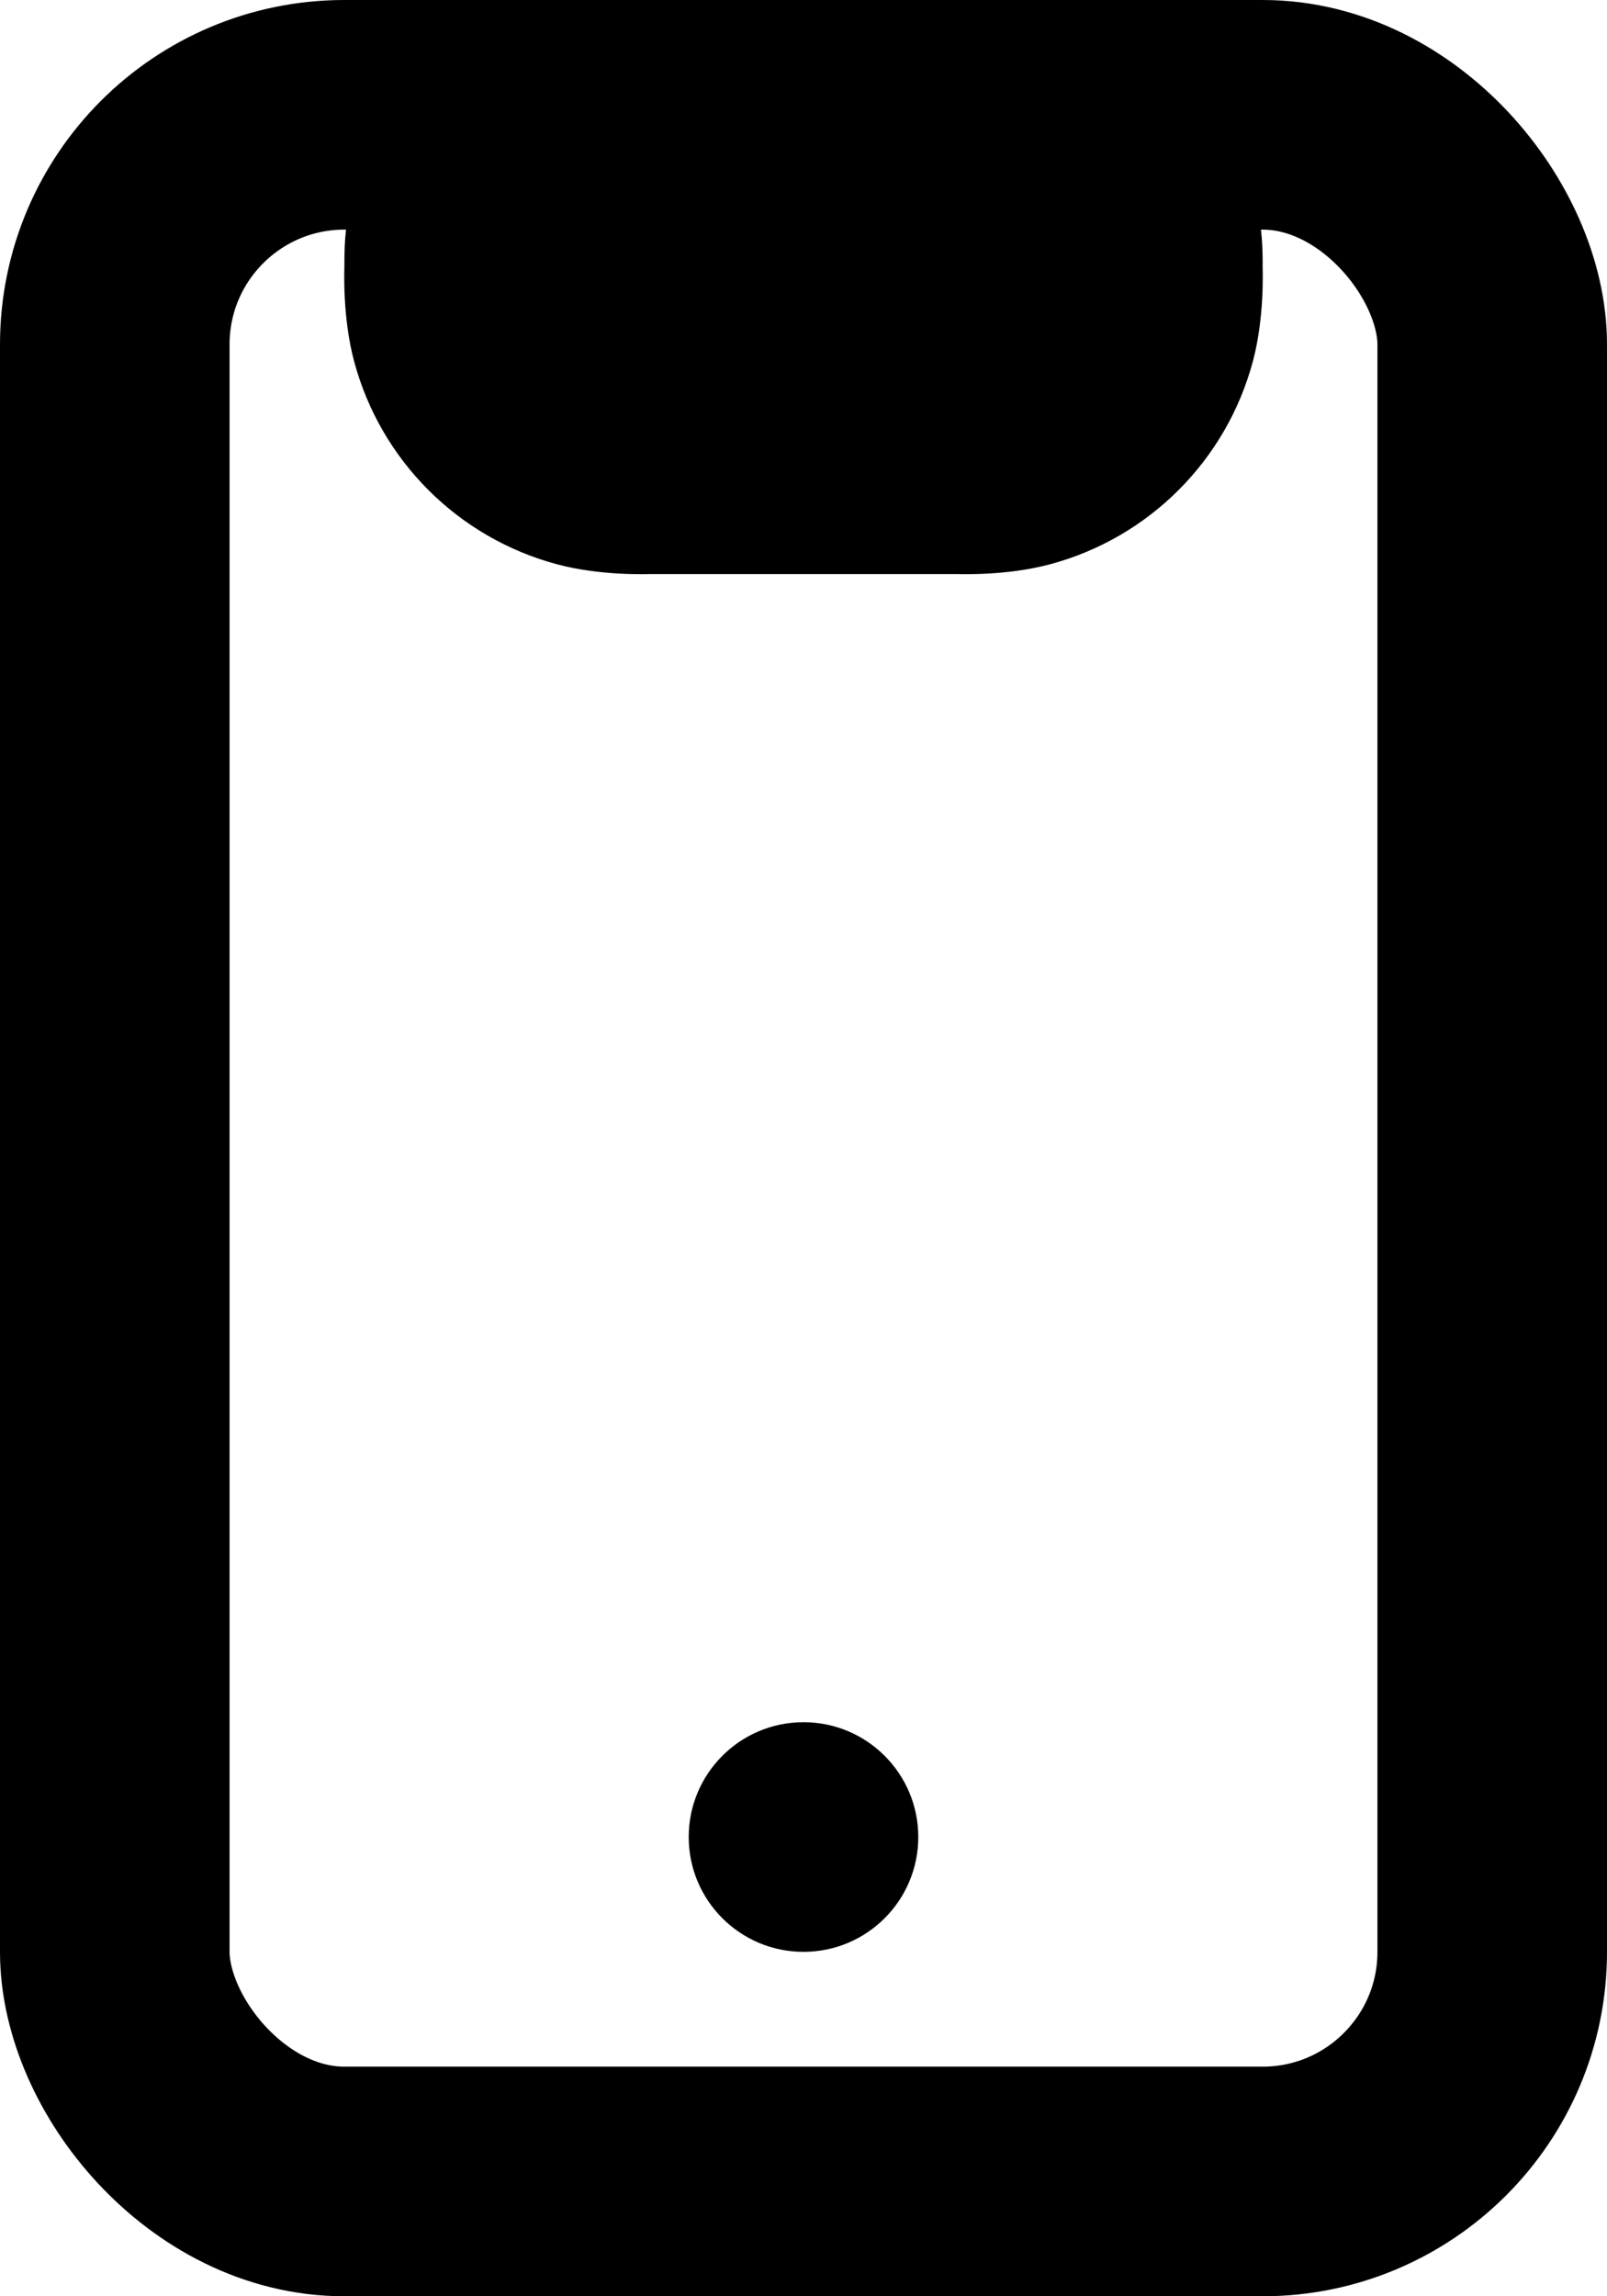 <svg  viewBox="0 0 14 20" fill="none" xmlns="http://www.w3.org/2000/svg">
                                                <mask id="path-1-outside-1_513_1062" maskUnits="userSpaceOnUse" x="2" y="0" width="10" height="6" fill="black">
                                                    <rect fill="white" x="2" width="10" height="6"></rect>
                                                    <path d="M8.333 3H5.667C5.512 3 5.434 3 5.371 2.983C5.198 2.937 5.063 2.802 5.017 2.629C5 2.566 5 2.488 5 2.333C5 2.256 5 2.217 5.009 2.185C5.032 2.099 5.099 2.032 5.185 2.009C5.217 2 5.256 2 5.333 2H8.667C8.744 2 8.783 2 8.815 2.009C8.901 2.032 8.968 2.099 8.991 2.185C9 2.217 9 2.256 9 2.333C9 2.488 9 2.566 8.983 2.629C8.937 2.802 8.802 2.937 8.629 2.983C8.566 3 8.488 3 8.333 3Z"></path>
                                                </mask>
                                                <path d="M5.017 2.629L3.085 3.147L3.085 3.147L5.017 2.629ZM5.371 2.983L4.853 4.915H4.853L5.371 2.983ZM8.983 2.629L7.051 2.112L7.051 2.112L8.983 2.629ZM8.629 2.983L9.147 4.915L9.147 4.915L8.629 2.983ZM8.991 2.185L10.923 1.668L10.923 1.668L8.991 2.185ZM8.815 2.009L8.297 3.94L8.297 3.94L8.815 2.009ZM5.009 2.185L6.94 2.703L5.009 2.185ZM5.185 2.009L5.703 3.94L5.185 2.009ZM5.667 5H8.333V1H5.667V5ZM8.667 0H5.333V4H8.667V0ZM3 2.333C3 2.36 2.983 2.765 3.085 3.147L6.949 2.112C6.993 2.278 6.999 2.404 7 2.425C7.001 2.436 7 2.438 7 2.418C7 2.399 7 2.375 7 2.333H3ZM5.667 1C5.625 1 5.601 1 5.582 1C5.562 1 5.564 0.999 5.575 1C5.596 1.001 5.722 1.007 5.888 1.051L4.853 4.915C5.235 5.017 5.64 5 5.667 5V1ZM3.085 3.147C3.316 4.01 3.99 4.684 4.853 4.915L5.888 1.051C6.406 1.19 6.81 1.594 6.949 2.112L3.085 3.147ZM7 2.333C7 2.375 7 2.399 7 2.418C7 2.438 6.999 2.436 7 2.425C7.001 2.404 7.007 2.278 7.051 2.112L10.915 3.147C11.017 2.765 11 2.36 11 2.333H7ZM8.333 5C8.36 5 8.765 5.017 9.147 4.915L8.112 1.051C8.278 1.007 8.404 1.001 8.425 1C8.436 0.999 8.438 1 8.418 1C8.399 1 8.375 1 8.333 1V5ZM7.051 2.112C7.19 1.594 7.594 1.19 8.112 1.051L9.147 4.915C10.01 4.684 10.684 4.01 10.915 3.147L7.051 2.112ZM11 2.333C11 2.313 11.001 2.231 10.997 2.151C10.993 2.061 10.981 1.882 10.923 1.668L7.06 2.703C7.011 2.521 7.003 2.377 7.001 2.333C7 2.31 7 2.295 7 2.3C7 2.304 7 2.311 7 2.333H11ZM8.667 4C8.689 4 8.696 4 8.7 4C8.705 4 8.69 4 8.667 3.999C8.623 3.997 8.479 3.989 8.297 3.94L9.332 0.077C9.118 0.019 8.939 0.007 8.849 0.003C8.769 -0 8.687 0 8.667 0V4ZM10.923 1.668C10.715 0.891 10.109 0.285 9.332 0.077L8.297 3.94C7.693 3.779 7.221 3.307 7.06 2.703L10.923 1.668ZM7 2.333C7 2.311 7 2.304 7 2.3C7 2.295 7 2.31 6.999 2.333C6.997 2.377 6.989 2.521 6.94 2.703L3.077 1.668C3.019 1.882 3.007 2.061 3.003 2.151C3 2.231 3 2.313 3 2.333H7ZM5.333 0C5.313 0 5.231 -0 5.151 0.003C5.061 0.007 4.882 0.019 4.668 0.077L5.703 3.94C5.521 3.989 5.377 3.997 5.333 3.999C5.31 4 5.295 4 5.3 4C5.304 4 5.311 4 5.333 4V0ZM6.94 2.703C6.779 3.307 6.307 3.779 5.703 3.94L4.668 0.077C3.891 0.285 3.285 0.891 3.077 1.668L6.94 2.703Z" fill="currentColor" mask="url(#path-1-outside-1_513_1062)"></path>
                                                <rect x="1" y="1" width="12" height="18" rx="2" stroke="currentColor" stroke-width="2"></rect>
                                                <circle cx="7" cy="16" r="1" fill="currentColor"></circle>
                                            </svg>
                                            